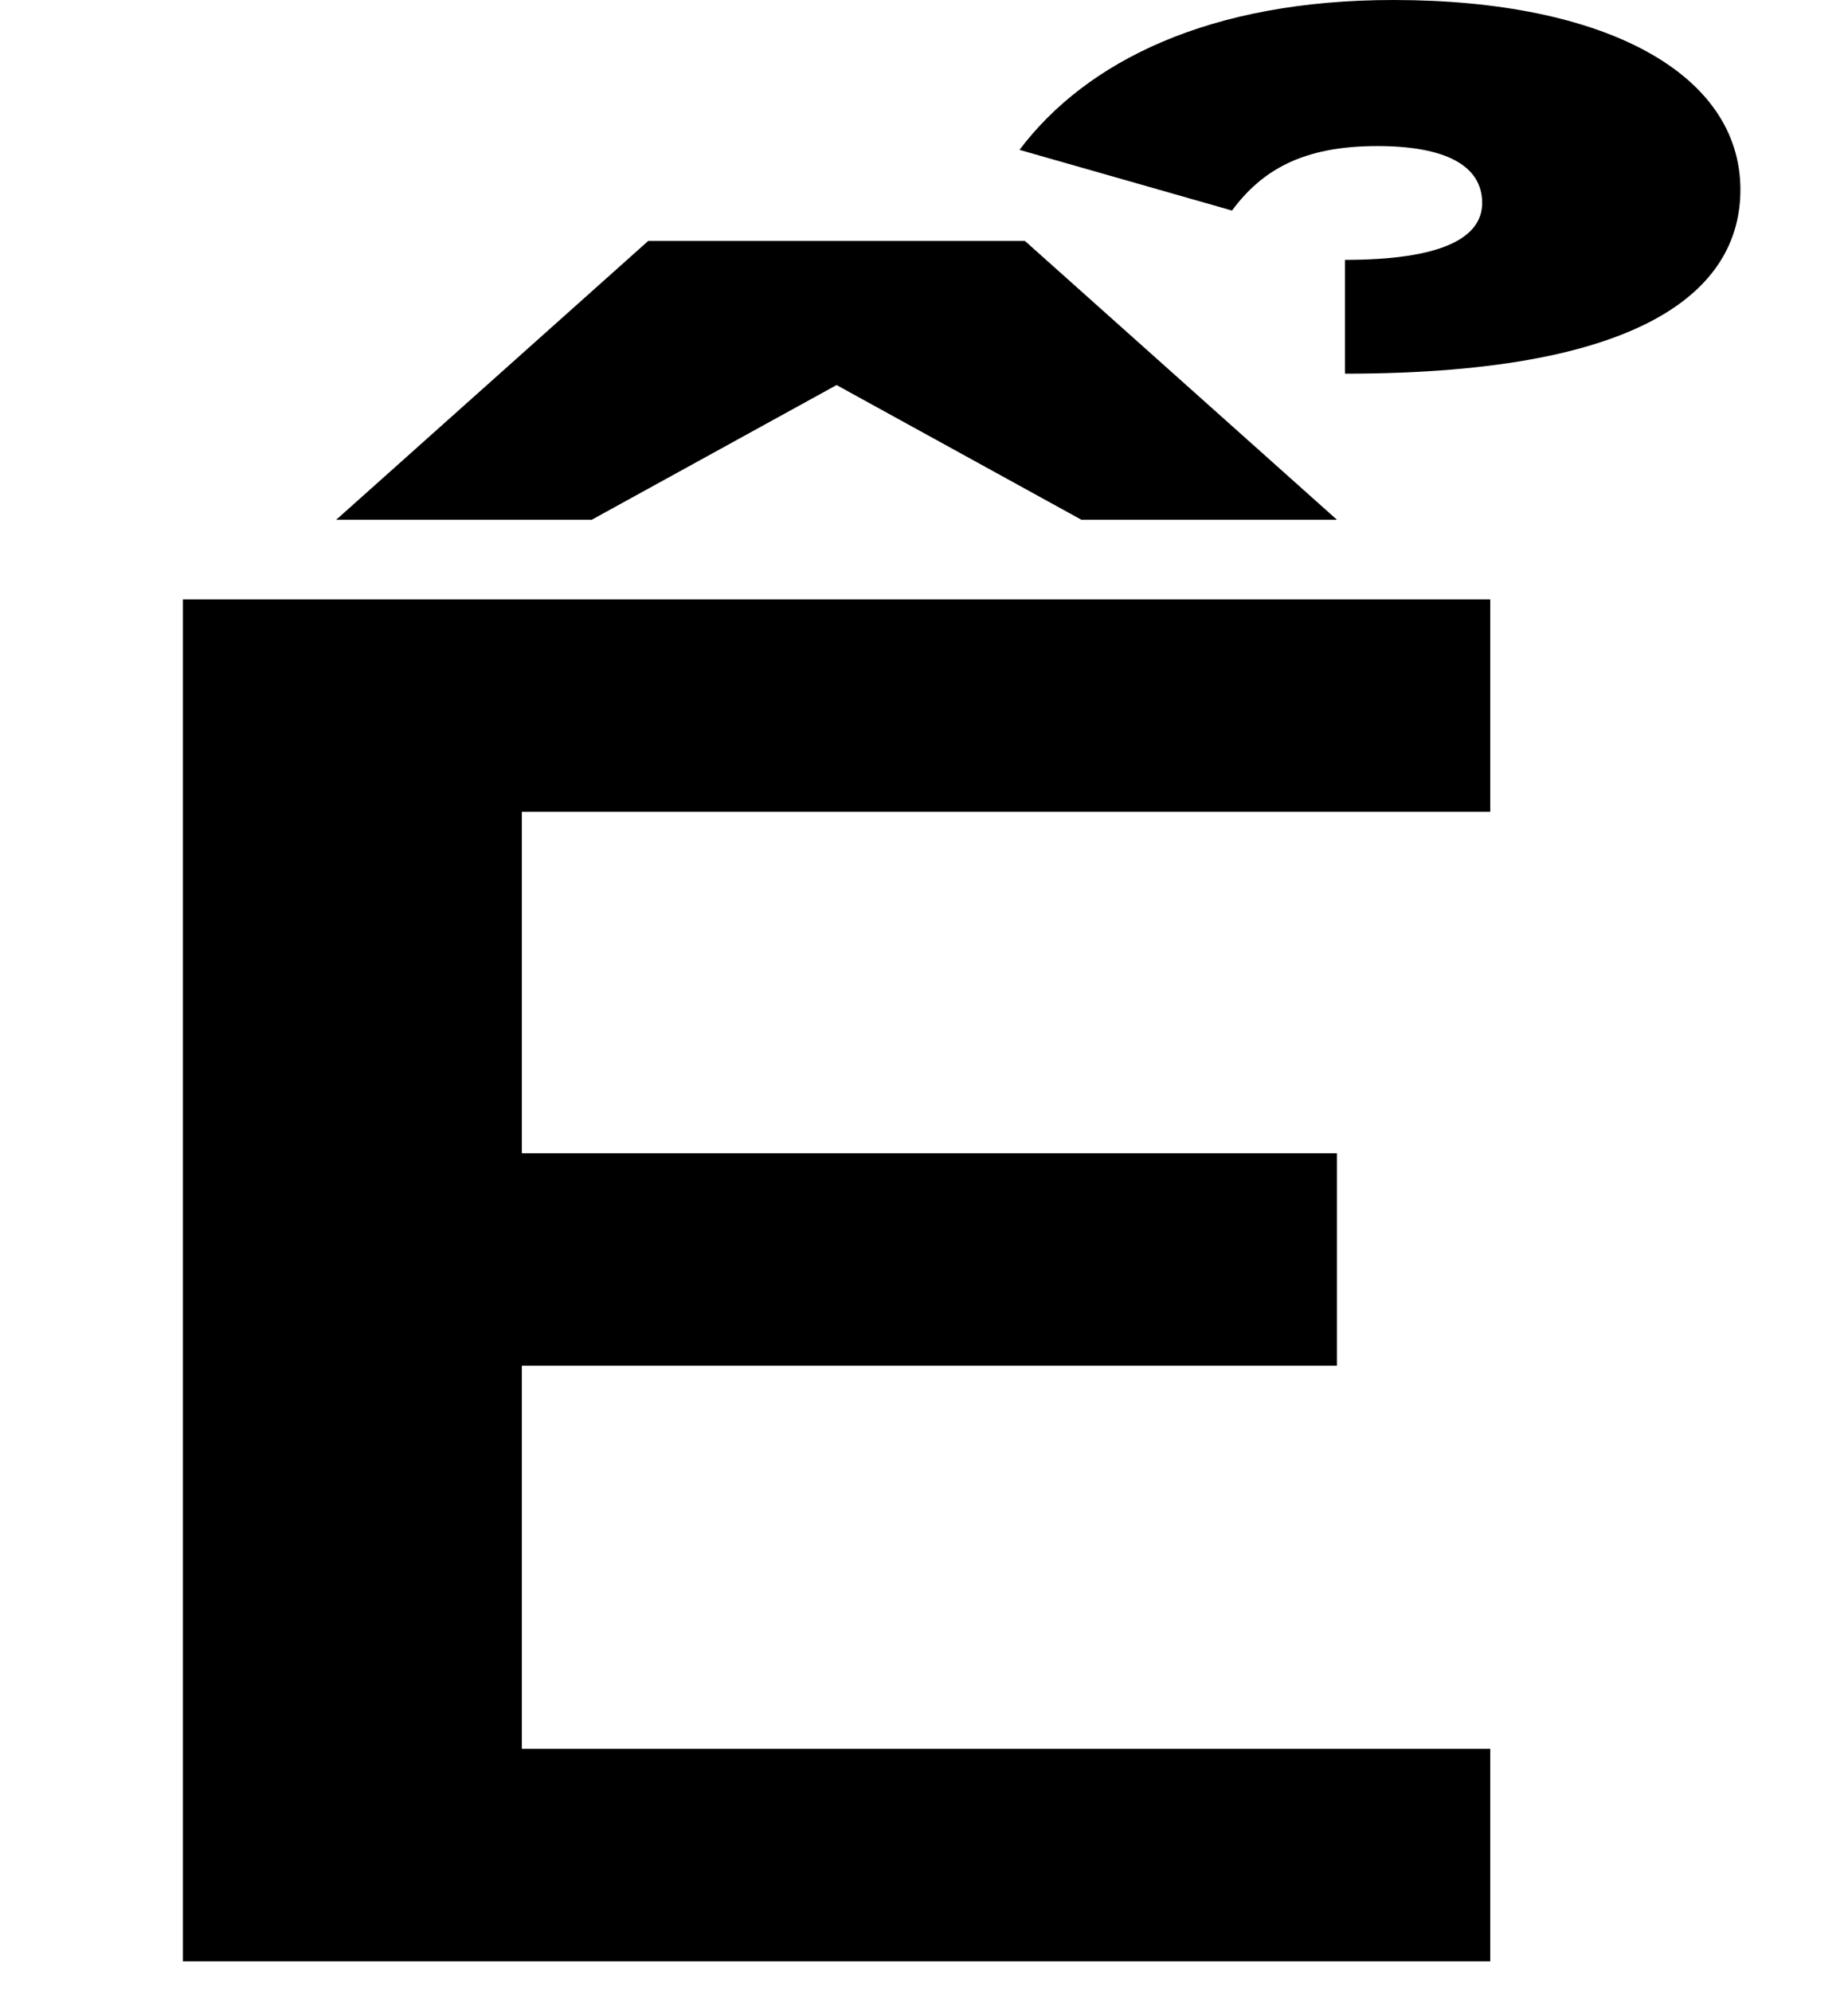 <?xml version="1.0" encoding="UTF-8"?>
<svg xmlns="http://www.w3.org/2000/svg" width="687" height="740" version="1.1" viewBox="0 0 687 740" preserveAspectRatio="none">
  <!-- Generator: Adobe Illustrator 28.7.1, SVG Export Plug-In . SVG Version: 1.2.0 Build 142)  -->
  <g>
    <g id="Layer_2">
      <path d="M554,222.789H68v506.211h486v-78.963H194v-142.416h303v-78.963H194v-126.905h360v-78.963ZM497,193.178l-116-103.639h-140l-116,103.639h95l91-50.057,91,50.057h95ZM647,70.503c0-43.007-50-70.503-129-70.503-68,0-114,22.561-139,55.697l79,22.561c11-14.806,26-23.971,54-23.971,25,0,39,7.05,39,21.151,0,13.396-16,21.151-51,21.151v42.302c116,0,147-33.841,147-68.388Z"/>
    </g>
  </g>
</svg>